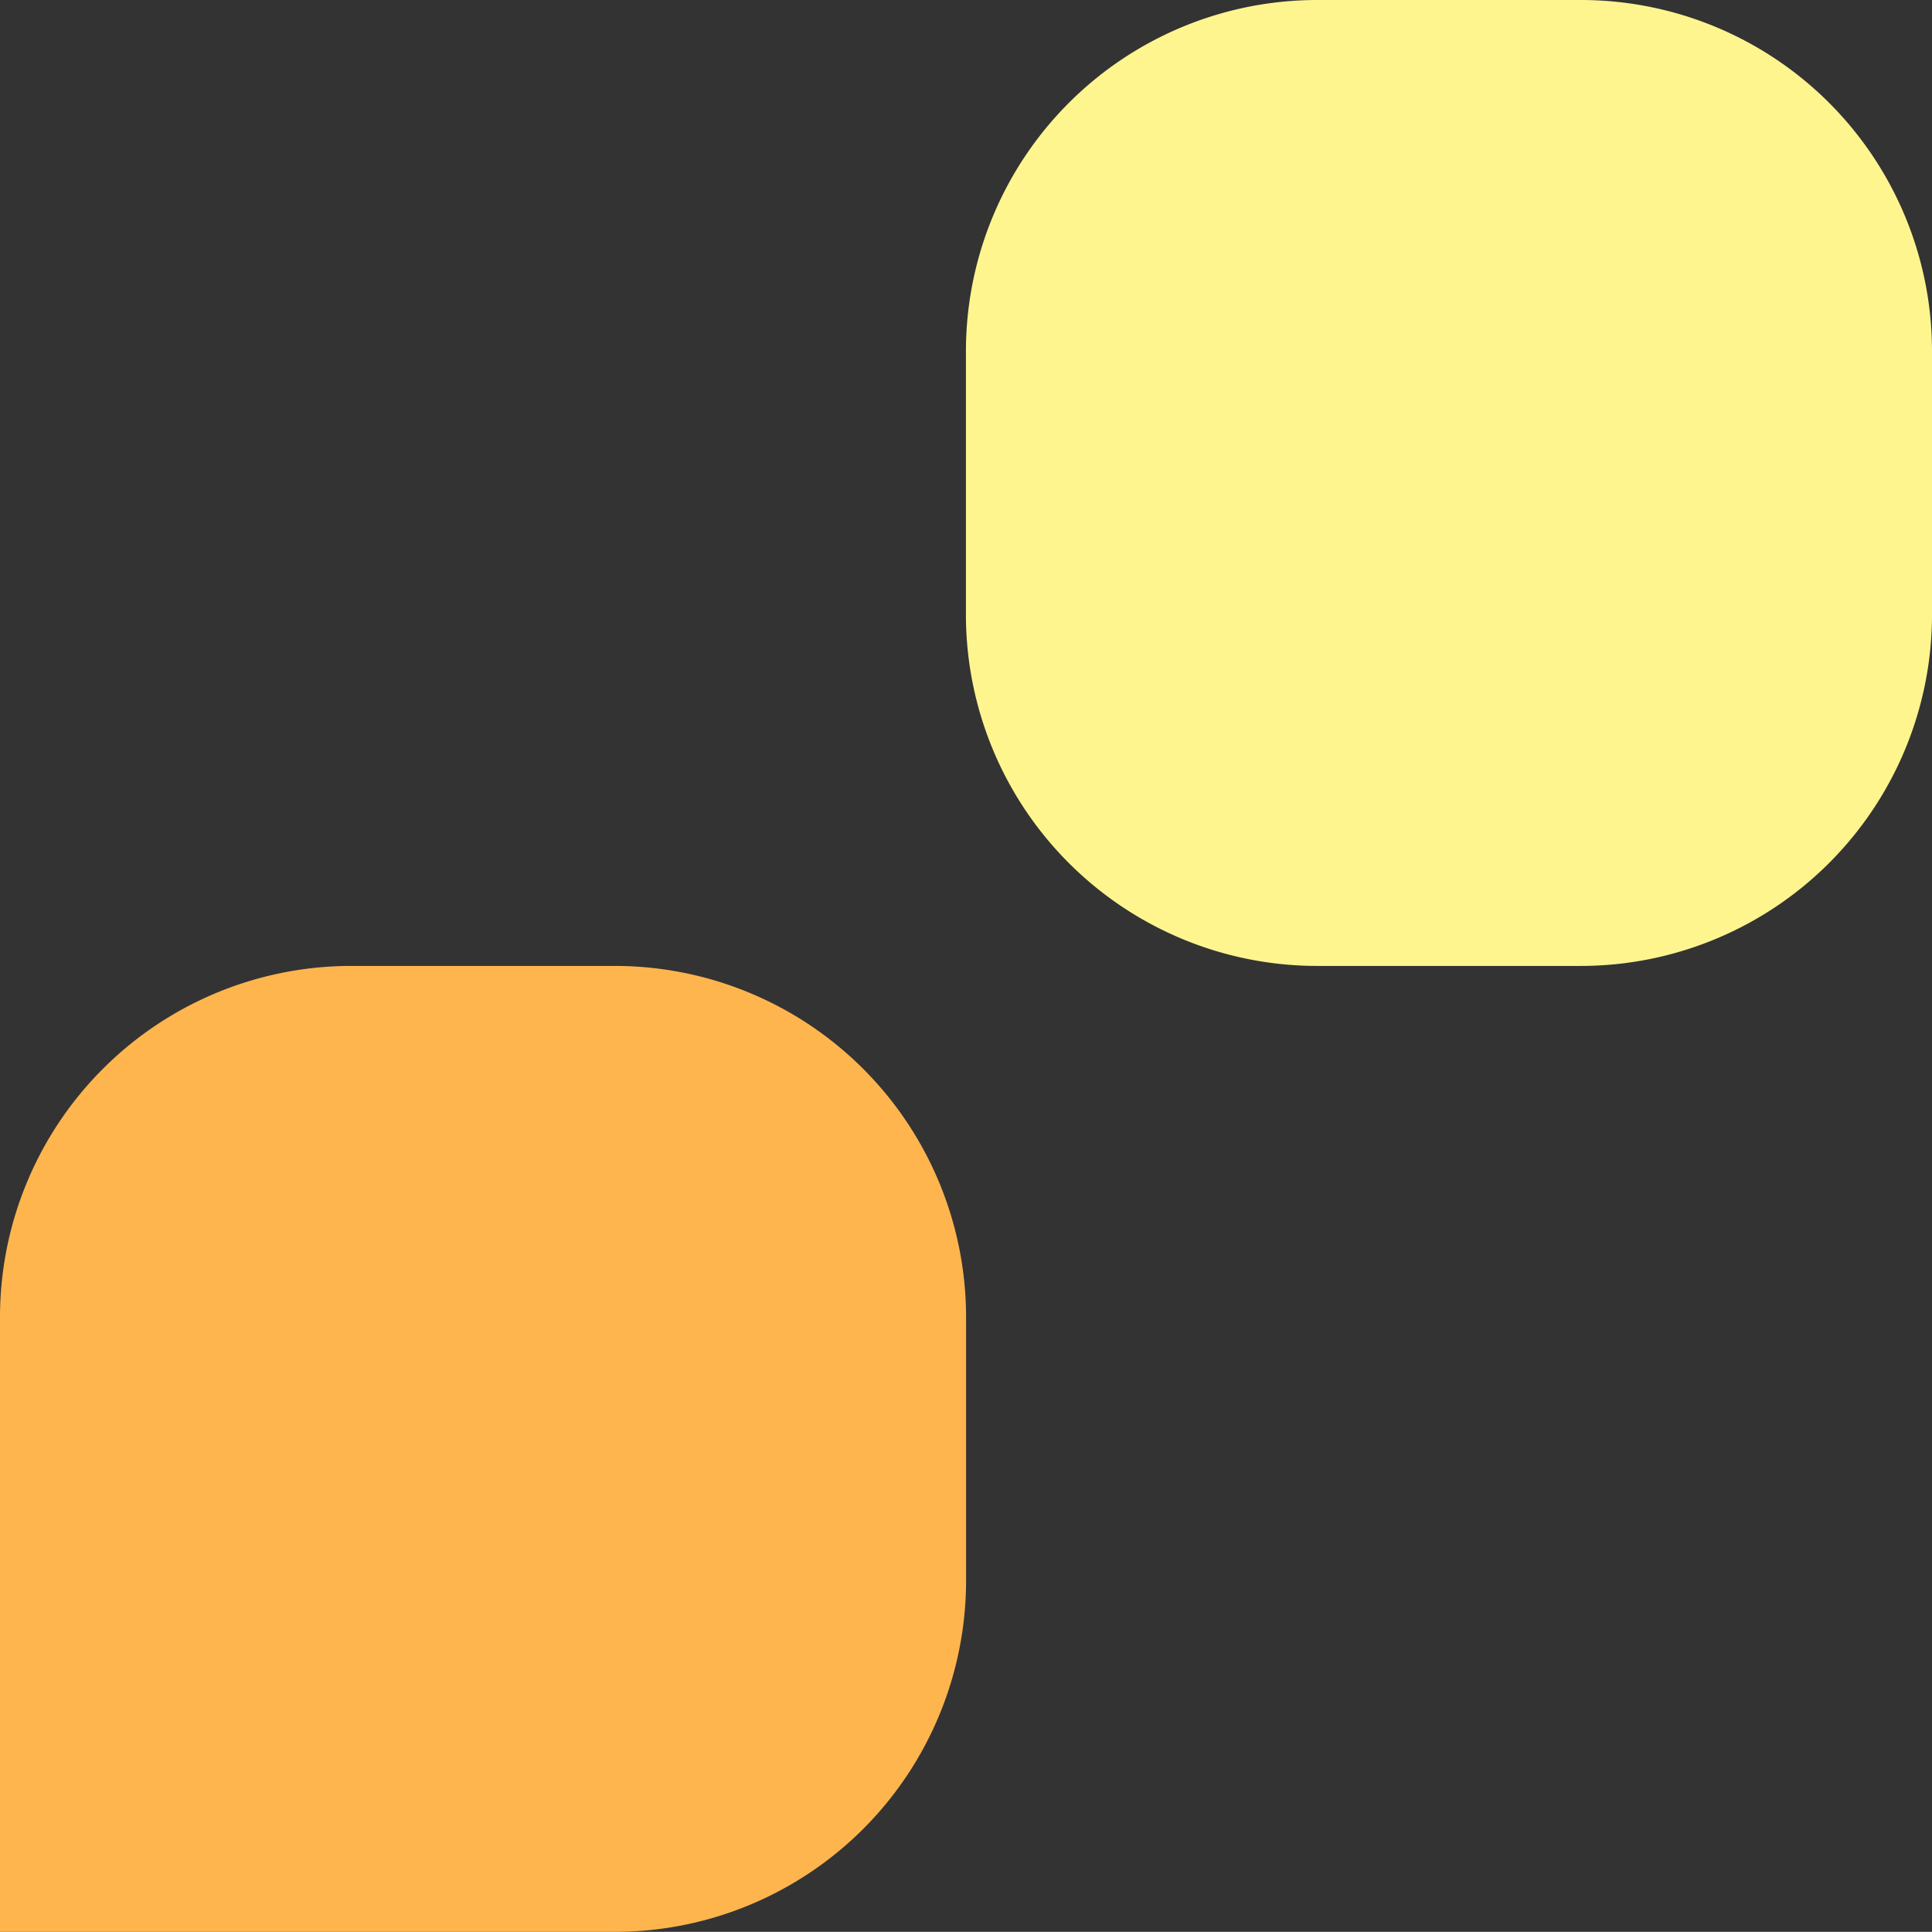<svg xmlns="http://www.w3.org/2000/svg" xmlns:xlink="http://www.w3.org/1999/xlink" width="13.253" height="13.252" viewBox="0 0 13.253 13.252">
  <rect x="0" y="0" width="13.253" height="13.252" fill="#333333" stroke="none"/>
  <defs>
    <clipPath id="clip-path">
      <rect id="Retângulo_73" data-name="Retângulo 73" width="13.253" height="13.252" transform="translate(0 0)" fill="none"/>
    </clipPath>
  </defs>
  <g id="pv_atencao" transform="translate(0 0)">
    <g id="Grupo_138" data-name="Grupo 138" clip-path="url(#clip-path)">
      <path id="Caminho_64" data-name="Caminho 64" d="M4.217,6.626a2.41,2.41,0,0,1,2.41,2.41v1.807a2.41,2.41,0,0,1-2.41,2.409H0V9.036a2.41,2.41,0,0,1,2.41-2.41Z" fill="#ffb54e"/>
      <path id="Retângulo_72" data-name="Retângulo 72" d="M2.41,0H4.218A2.409,2.409,0,0,1,6.627,2.409V4.216a2.41,2.41,0,0,1-2.41,2.41H2.41A2.41,2.41,0,0,1,0,4.216V2.41A2.41,2.41,0,0,1,2.41,0Z" transform="translate(6.626 0)" fill="#fff58f"/>
    </g>
  </g>
</svg>
